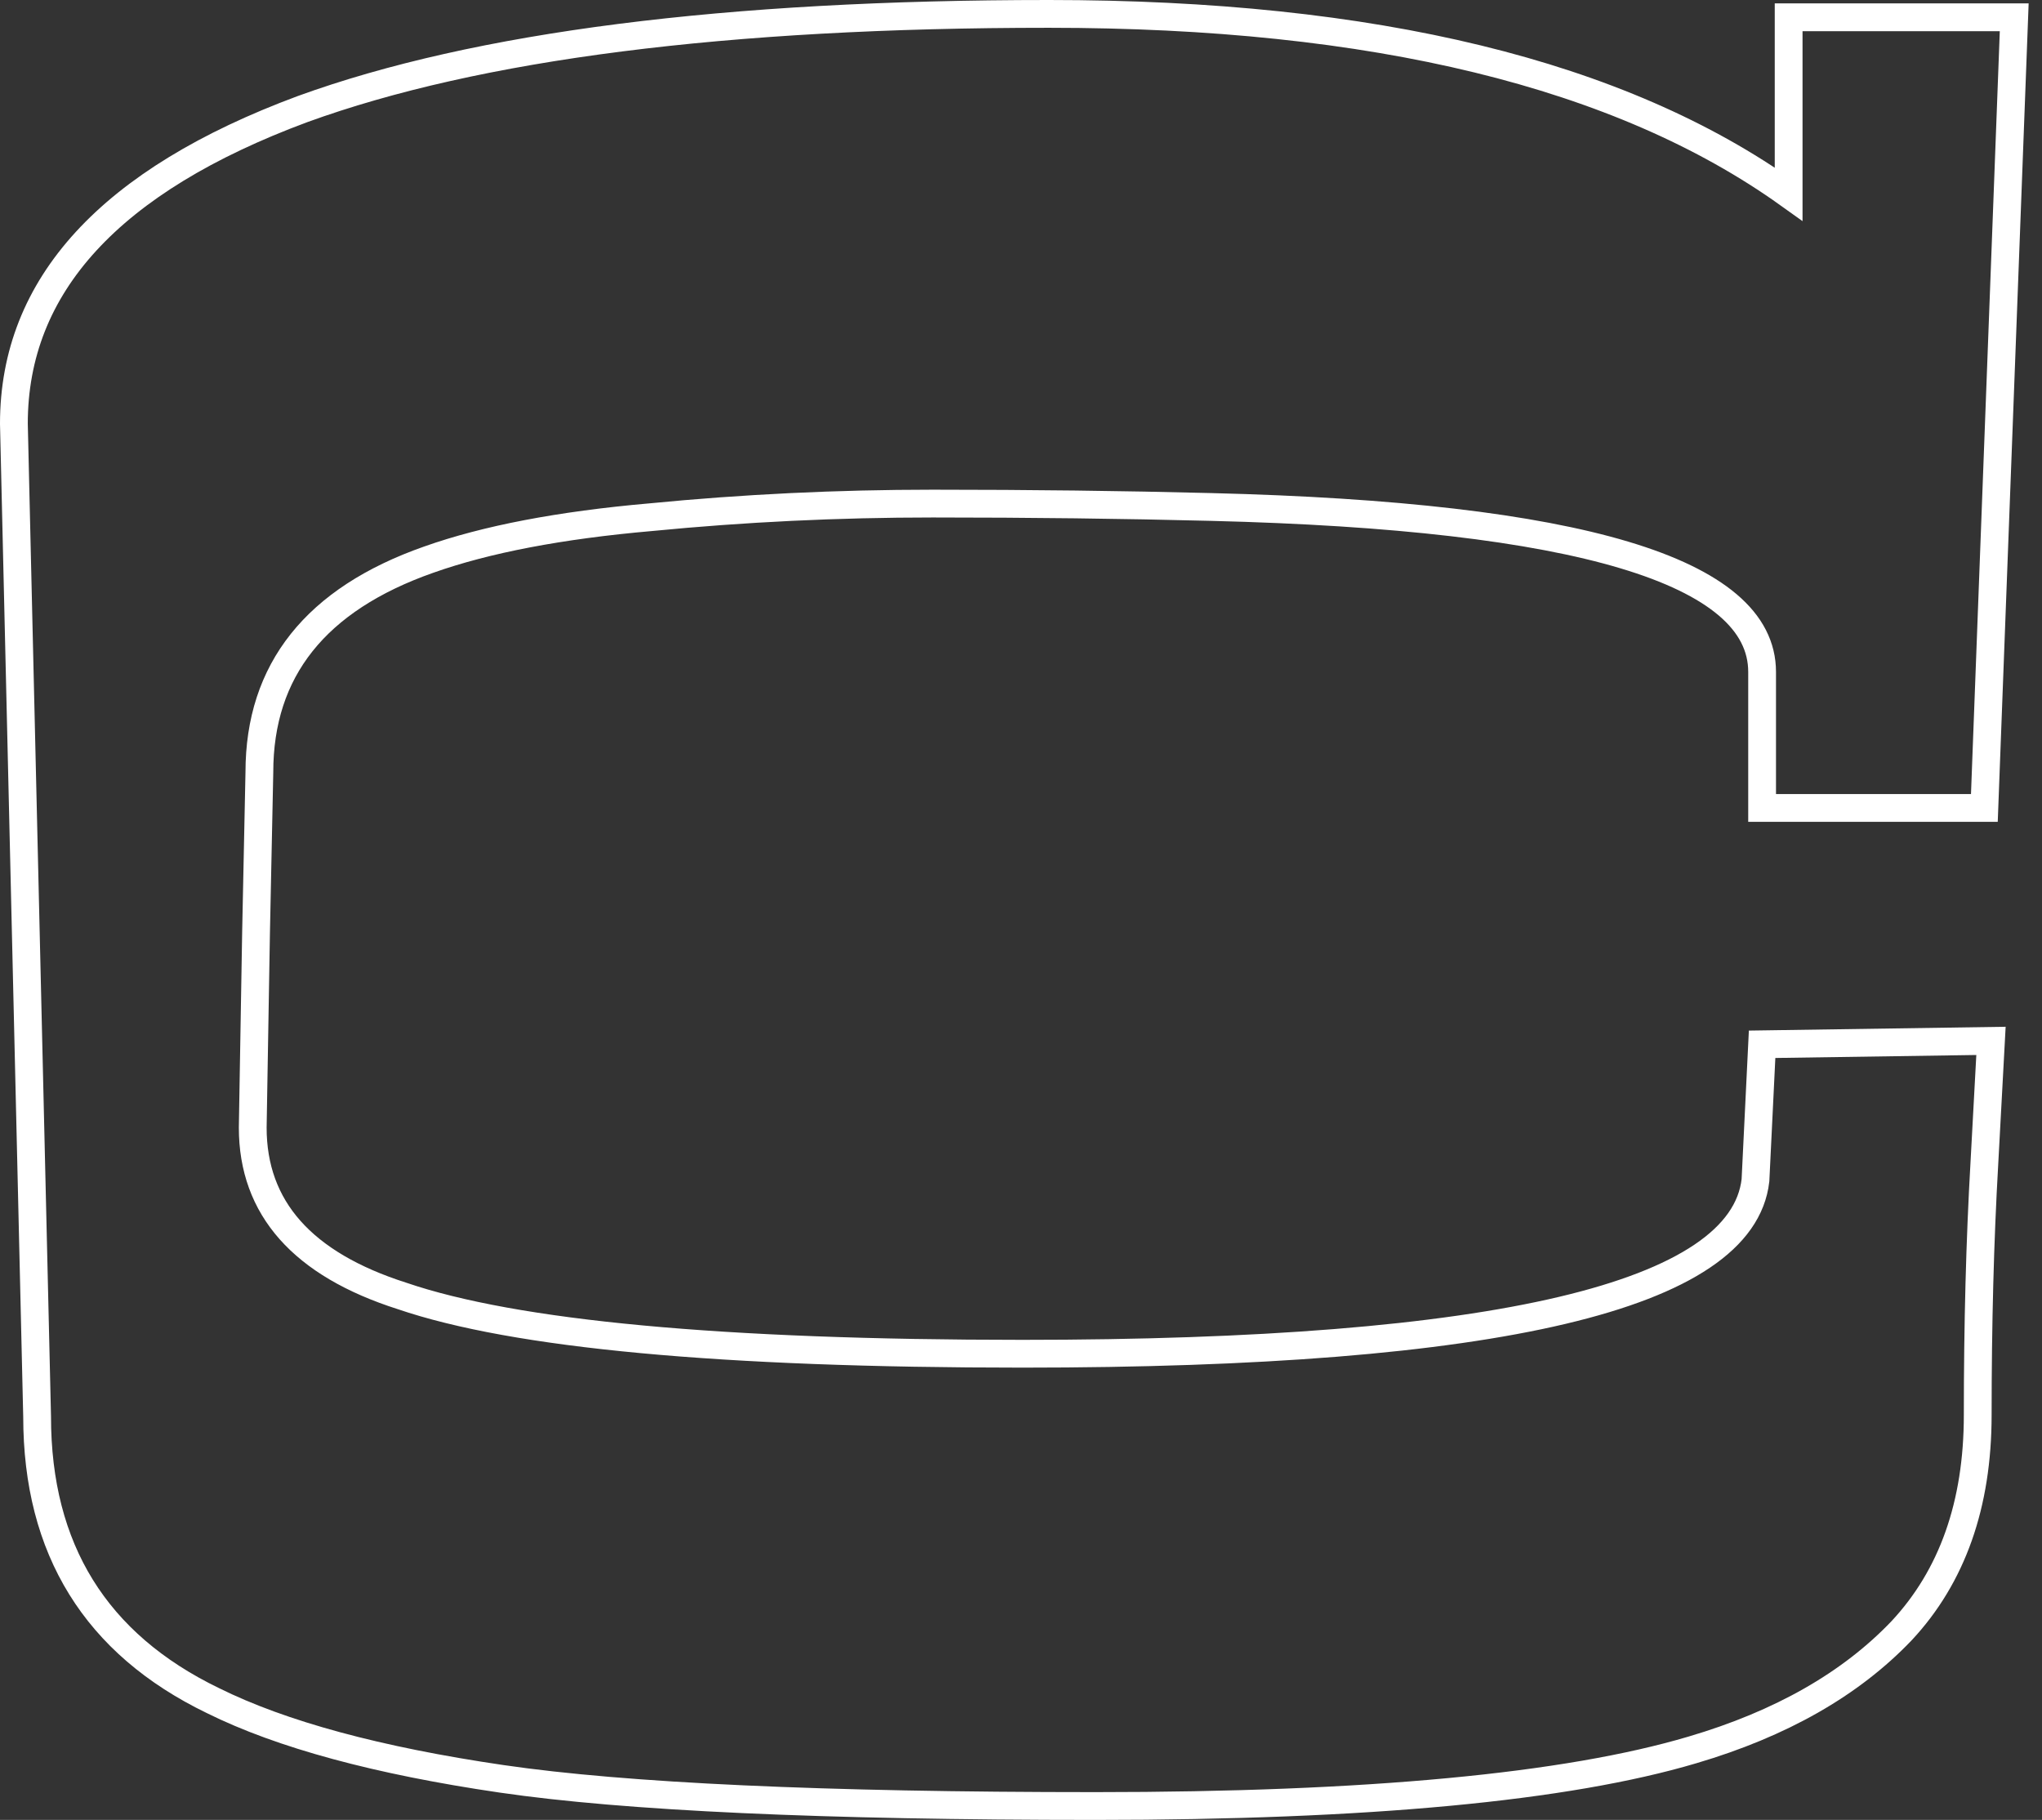 <svg width="147" height="131" viewBox="0 0 147 131" fill="none" xmlns="http://www.w3.org/2000/svg">
<rect x="0" y="0" width="147" height="131" fill="#333333" stroke="none"/>
<path d="M2.672 101.972L1 30.496C1 20.542 7.925 12.994 21.776 7.854C34.353 3.285 52.264 1 75.507 1C98.91 1 116.662 5.324 128.761 13.973V1.245H145L142.851 58.157H126.851V48.365C126.851 41.103 113.637 37.146 87.209 36.493C80.841 36.33 74.154 36.249 67.149 36.249C60.303 36.249 53.537 36.575 46.851 37.228C40.323 37.799 34.99 38.819 30.851 40.288C22.731 43.143 18.672 48.243 18.672 55.586L18.433 67.091L18.194 81.166C18.194 86.959 21.776 90.998 28.94 93.283C37.06 96.057 51.945 97.444 73.597 97.444C107.826 97.444 125.418 93.283 126.373 84.96L126.851 75.169L143.328 74.924C143.169 77.943 143.01 80.88 142.851 83.736C142.532 89.285 142.373 95.323 142.373 101.85C142.373 108.296 140.542 113.477 136.881 117.394C133.219 121.229 128.204 124.084 121.836 125.961C112.761 128.654 98.433 130 78.851 130C59.269 130 45.02 129.347 36.105 128.042C27.189 126.736 20.264 124.86 15.328 122.412C6.891 118.332 2.672 111.519 2.672 101.972Z" stroke="white" stroke-width="2"/>
</svg>

